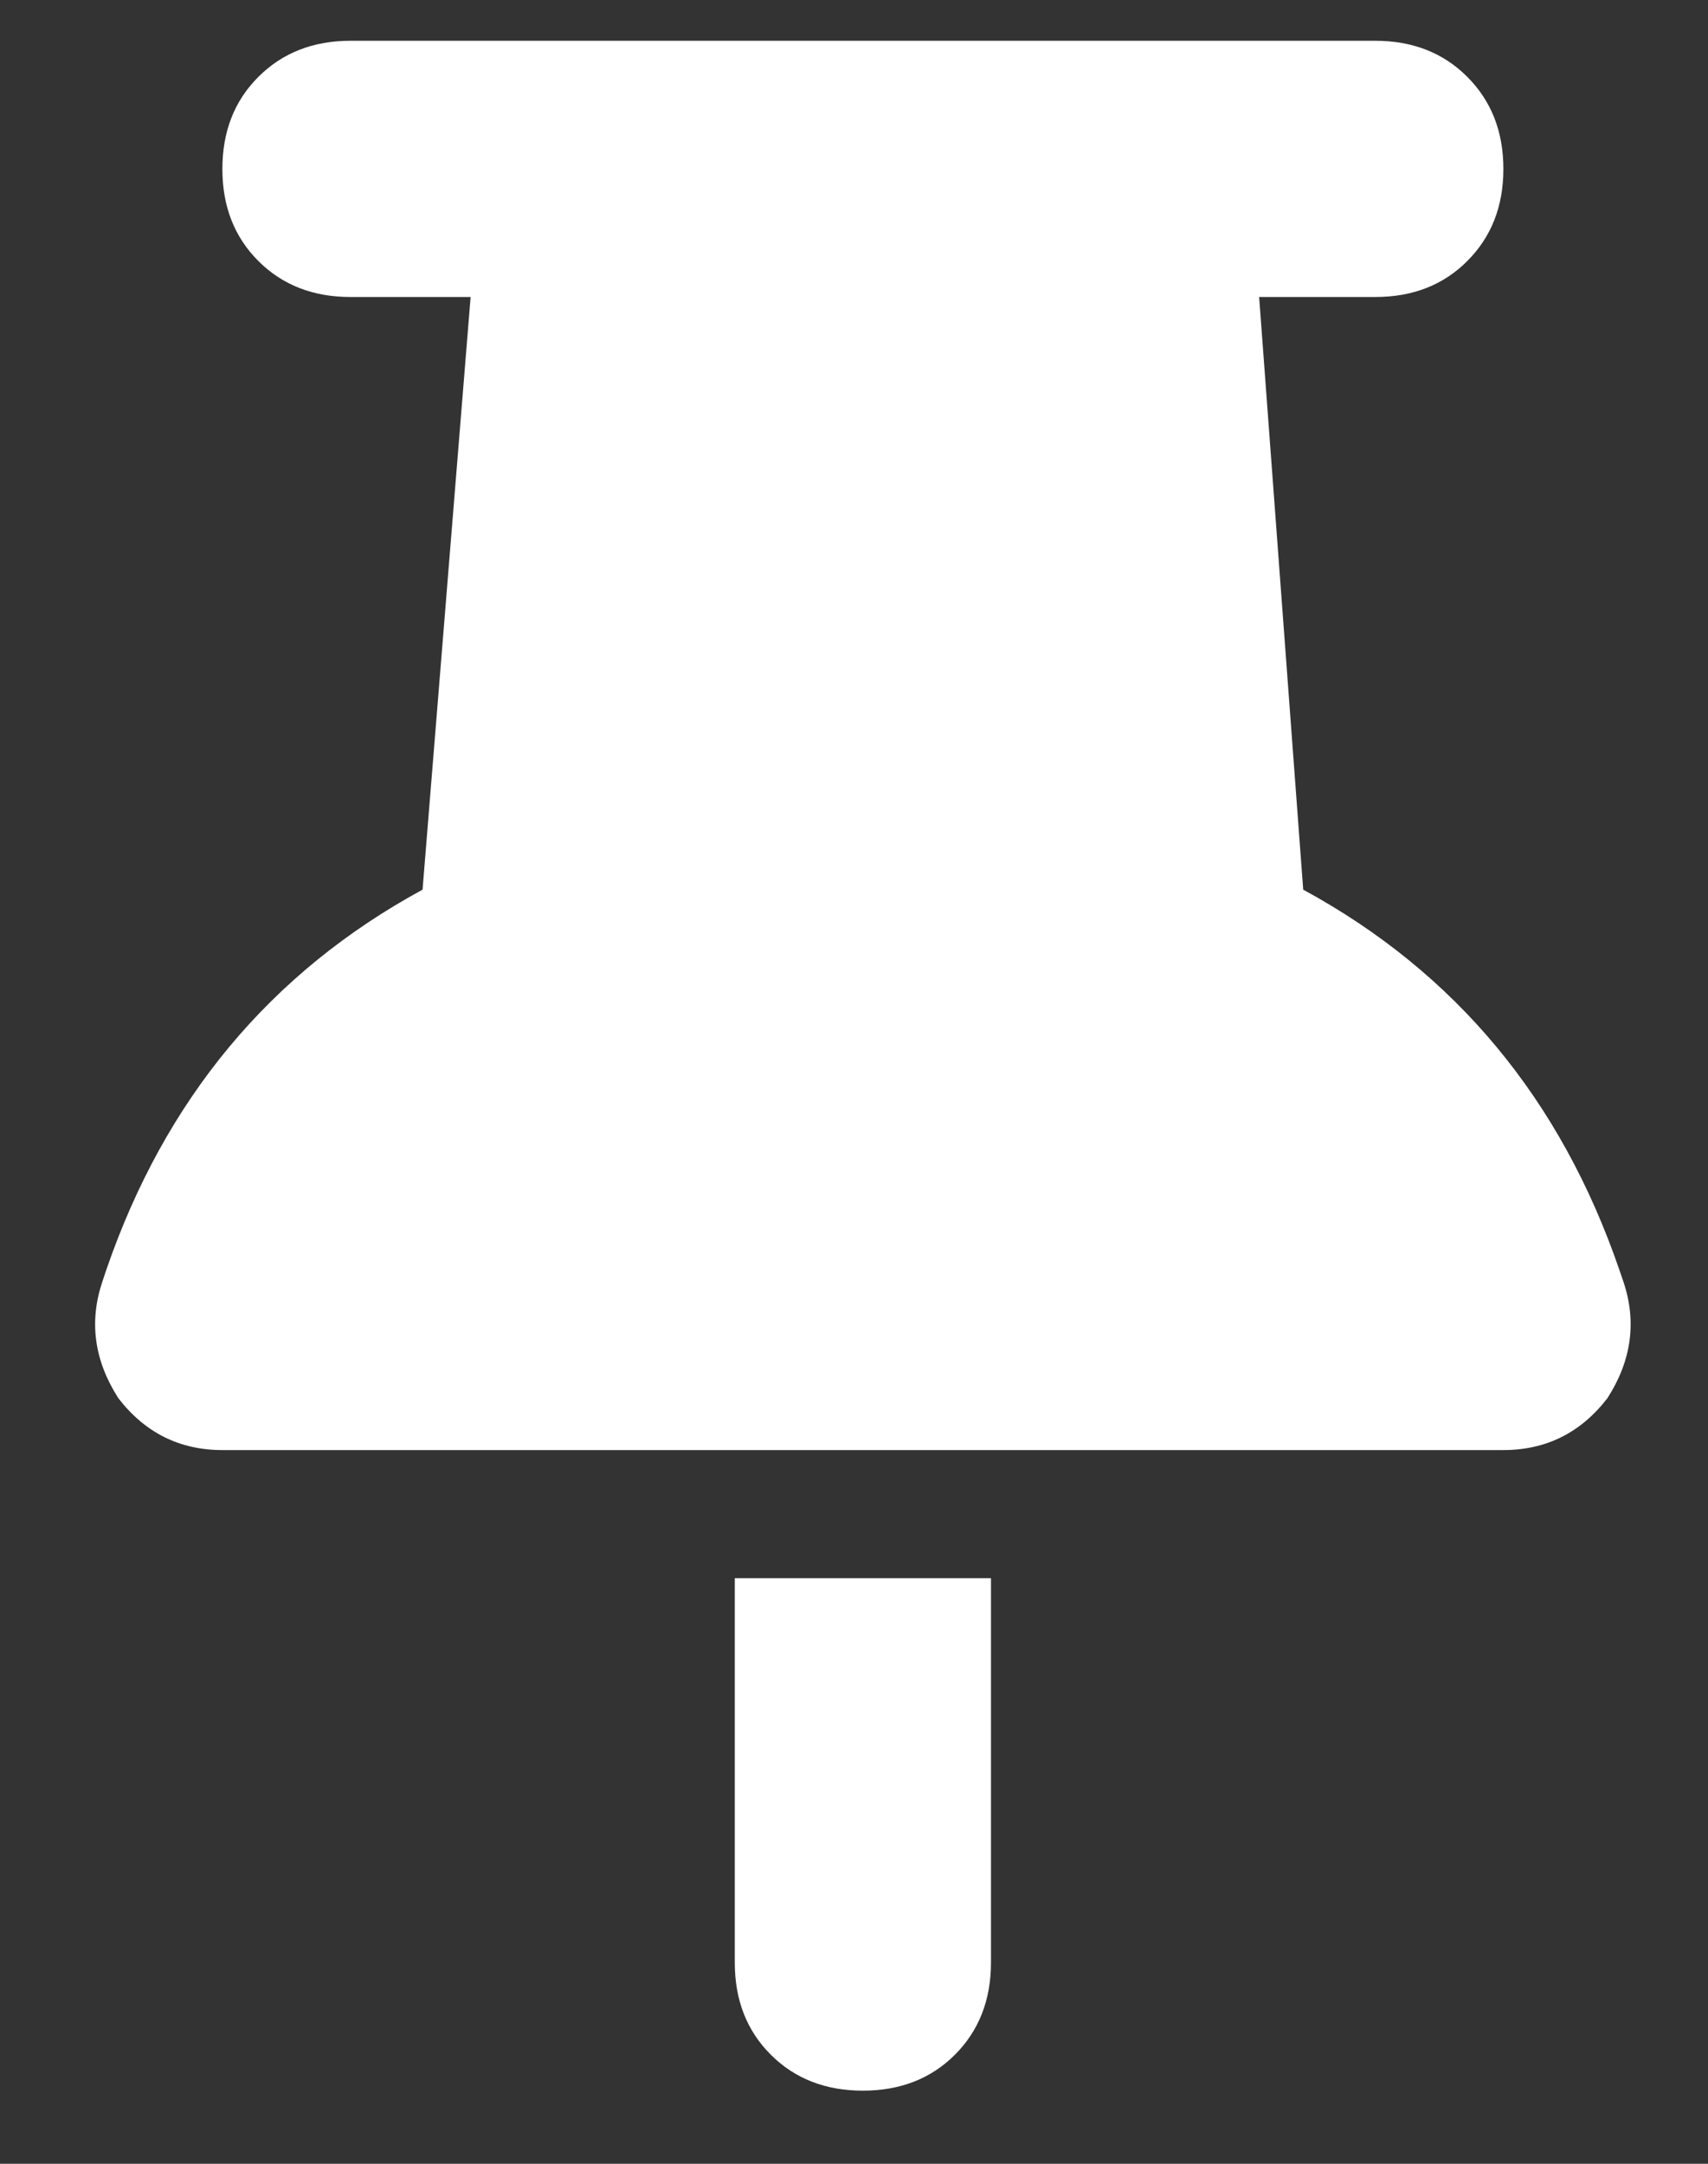 <svg width="15" height="19" viewBox="0 0 15 19" fill="none" xmlns="http://www.w3.org/2000/svg">
<rect x="0" y="0" width="15" height="19" fill="#333333" stroke="none"/>
<path d="M1.953 1.484C1.953 1.155 2.058 0.886 2.269 0.675C2.48 0.464 2.75 0.358 3.078 0.358H12.078C12.406 0.358 12.676 0.464 12.886 0.675C13.097 0.886 13.203 1.155 13.203 1.484C13.203 1.812 13.097 2.081 12.886 2.292C12.676 2.503 12.406 2.608 12.078 2.608H11.058L11.445 7.812C12.781 8.538 13.707 9.651 14.222 11.152L14.258 11.257C14.375 11.608 14.328 11.948 14.117 12.277C13.883 12.581 13.578 12.733 13.203 12.733H1.953C1.578 12.733 1.273 12.581 1.039 12.277C0.828 11.948 0.781 11.608 0.898 11.257L0.933 11.152C1.449 9.651 2.375 8.538 3.711 7.812L4.133 2.608H3.078C2.75 2.608 2.48 2.503 2.269 2.292C2.058 2.081 1.953 1.812 1.953 1.484ZM6.453 13.858H8.703V17.233C8.703 17.562 8.597 17.831 8.387 18.042C8.176 18.253 7.906 18.358 7.578 18.358C7.25 18.358 6.98 18.253 6.769 18.042C6.558 17.831 6.453 17.562 6.453 17.233V13.858Z" fill="white"/>
</svg>
